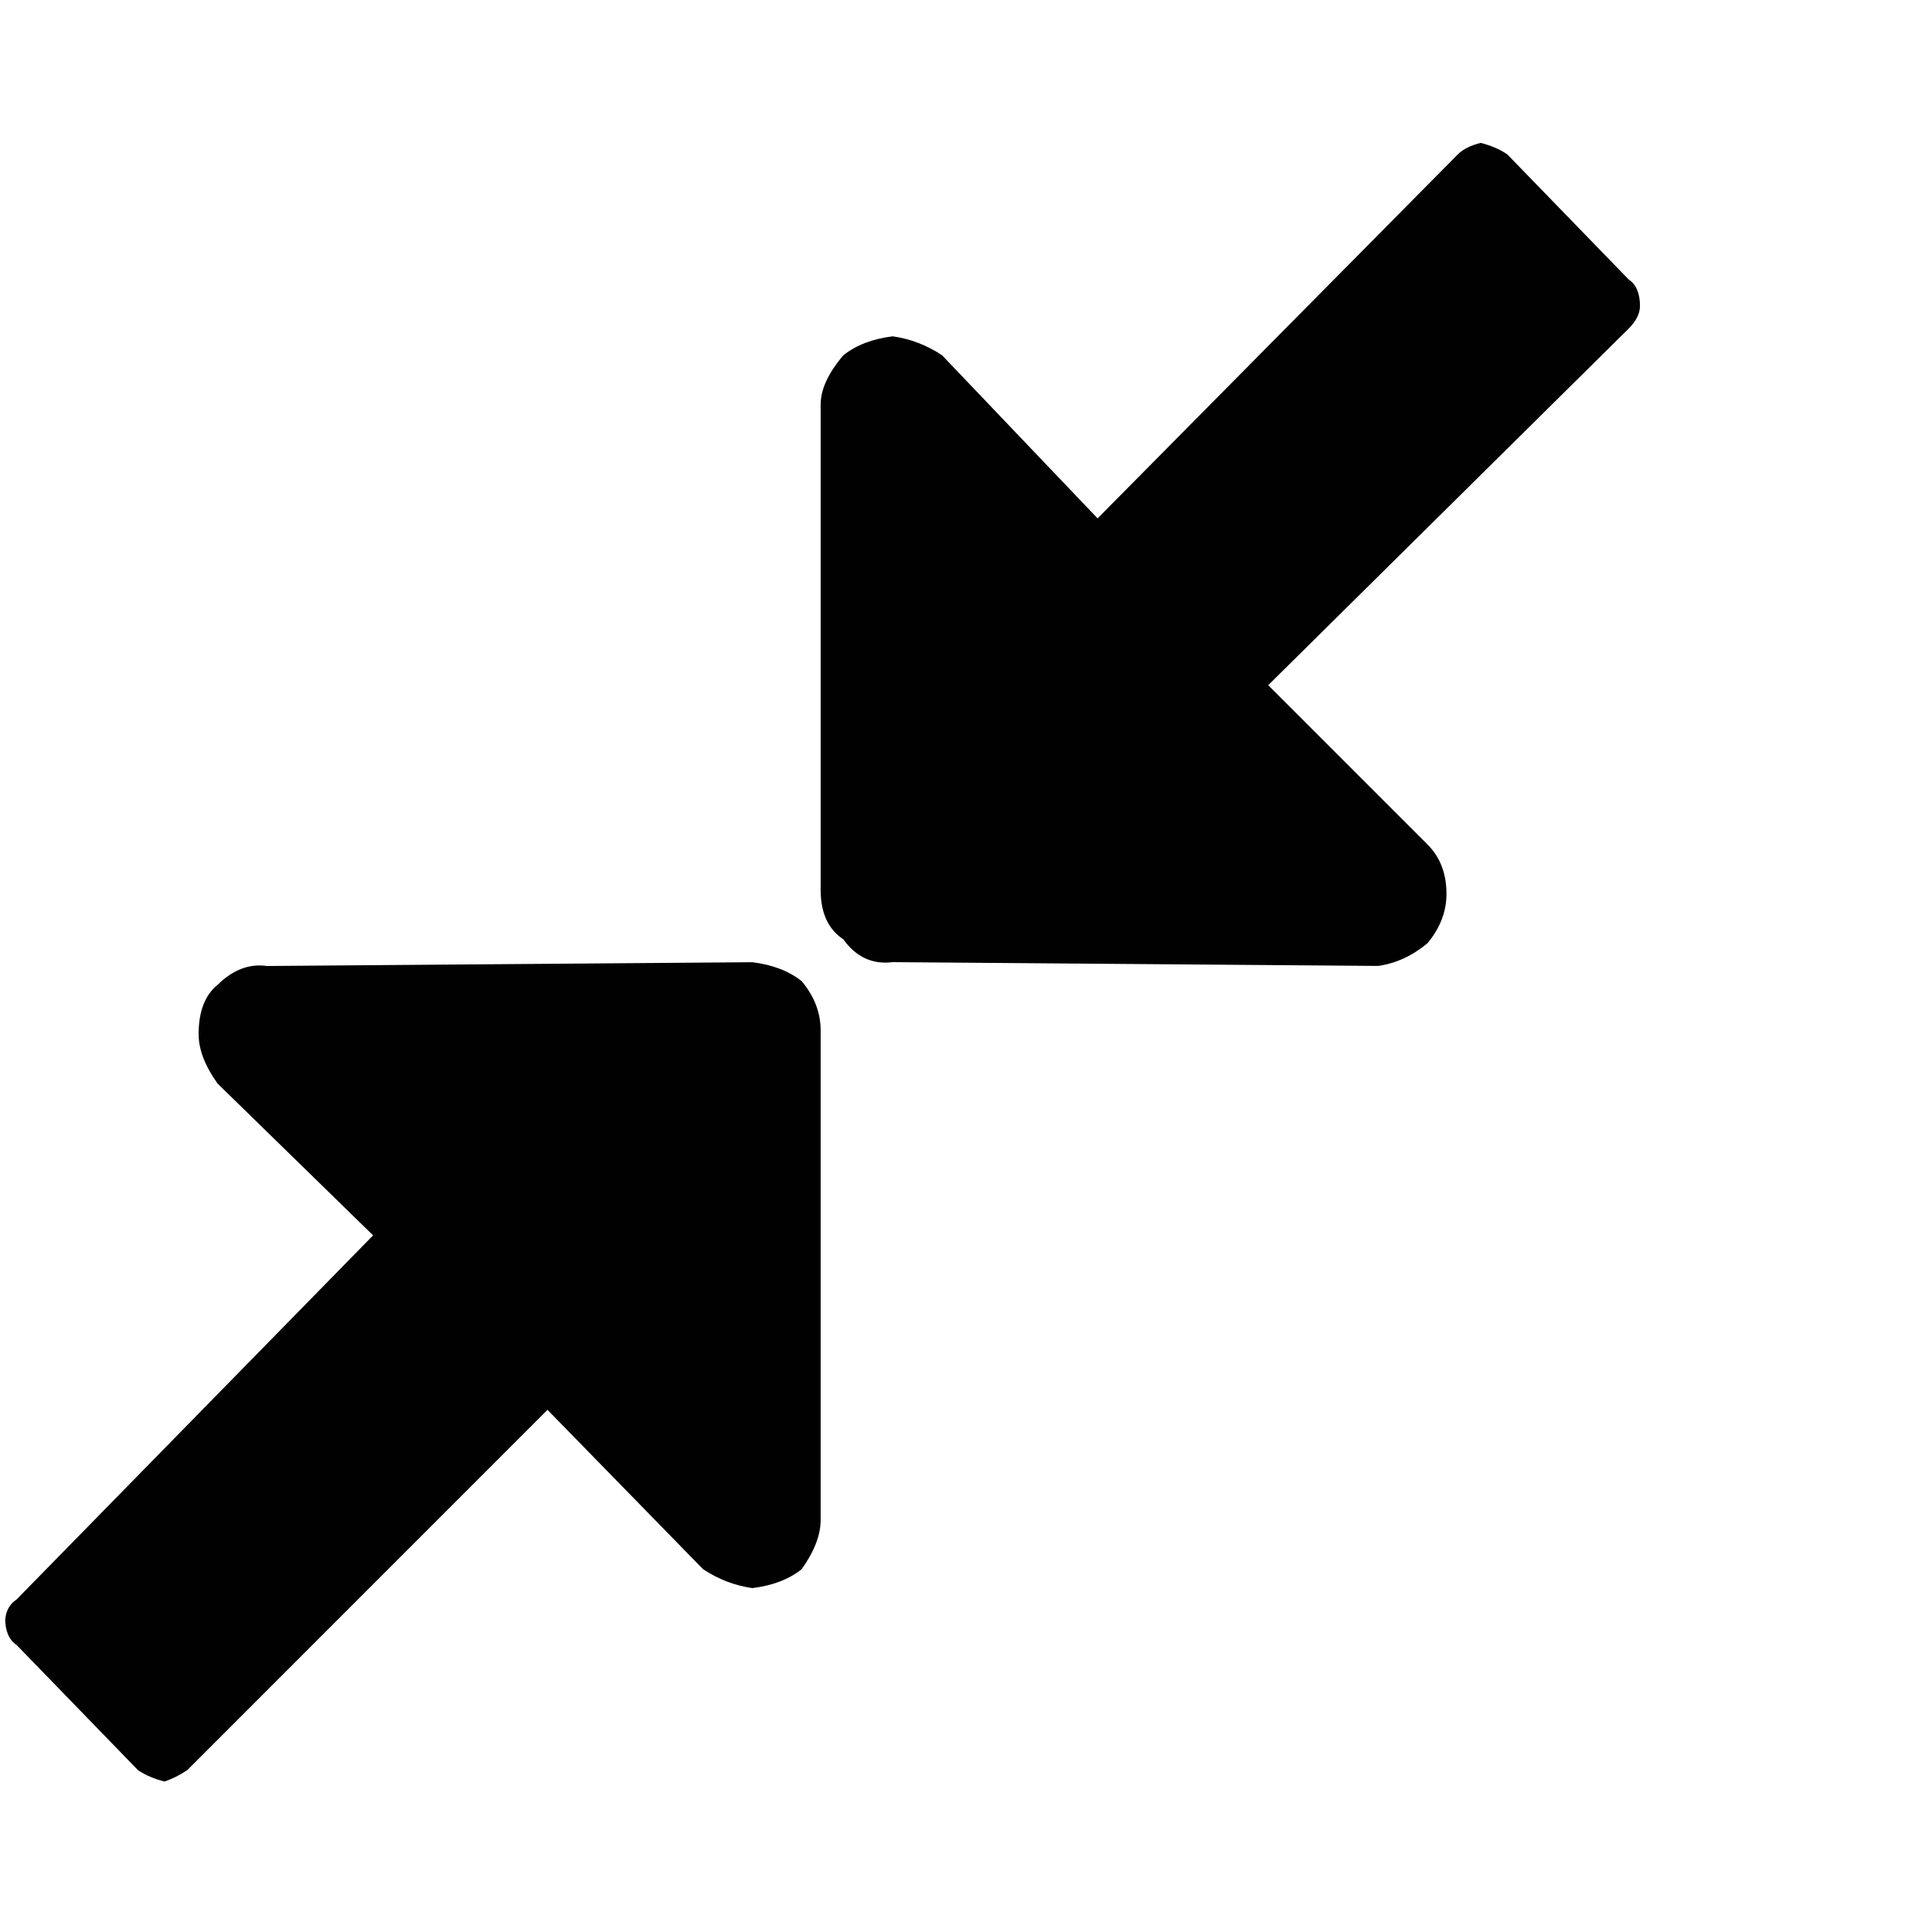 <?xml version="1.0" encoding="utf-8"?>
<!DOCTYPE svg PUBLIC "-//W3C//DTD SVG 1.0//EN" "http://www.w3.org/TR/2001/REC-SVG-20010904/DTD/svg10.dtd">
<svg version="1.0" id="Calque_1" xmlns="http://www.w3.org/2000/svg" xmlns:xlink="http://www.w3.org/1999/xlink" x="0px" y="0px"
	 width="26px" height="26px" viewBox="0 0 26 26" enable-background="new 0 0 26 26" xml:space="preserve">
<g>
	<path fill="#010101" d="M0.07,21.831c0-0.136,0.051-0.238,0.153-0.306l4.798-4.9l-2.093-2.043c-0.17-0.238-0.255-0.459-0.255-0.664
		c0-0.306,0.085-0.527,0.255-0.664C3.133,13.051,3.354,12.966,3.592,13l6.533-0.051c0.272,0.034,0.493,0.119,0.664,0.255
		c0.17,0.204,0.255,0.425,0.255,0.664v6.585c0,0.204-0.085,0.425-0.255,0.664c-0.17,0.136-0.391,0.221-0.664,0.255
		c-0.238-0.034-0.459-0.119-0.664-0.255l-2.093-2.144L2.52,23.822c-0.102,0.068-0.204,0.119-0.306,0.153
		c-0.136-0.034-0.255-0.085-0.357-0.153l-1.633-1.684C0.121,22.069,0.07,21.95,0.07,21.78V21.831z M11.044,12.03V5.445
		c0-0.204,0.102-0.425,0.306-0.664c0.17-0.136,0.391-0.221,0.664-0.255c0.238,0.034,0.459,0.119,0.664,0.255l2.093,2.195l4.849-4.9
		c0.068-0.068,0.17-0.119,0.306-0.153c0.136,0.034,0.255,0.085,0.357,0.153l1.634,1.684c0.102,0.068,0.153,0.187,0.153,0.357
		c0,0.102-0.051,0.204-0.153,0.306l-4.85,4.798l2.144,2.144c0.17,0.17,0.255,0.391,0.255,0.664c0,0.238-0.085,0.459-0.255,0.664
		c-0.204,0.17-0.425,0.272-0.664,0.306l-6.533-0.051c-0.272,0.034-0.493-0.068-0.664-0.306c-0.204-0.136-0.306-0.357-0.306-0.664
		V12.03z"/>
</g>
</svg>
